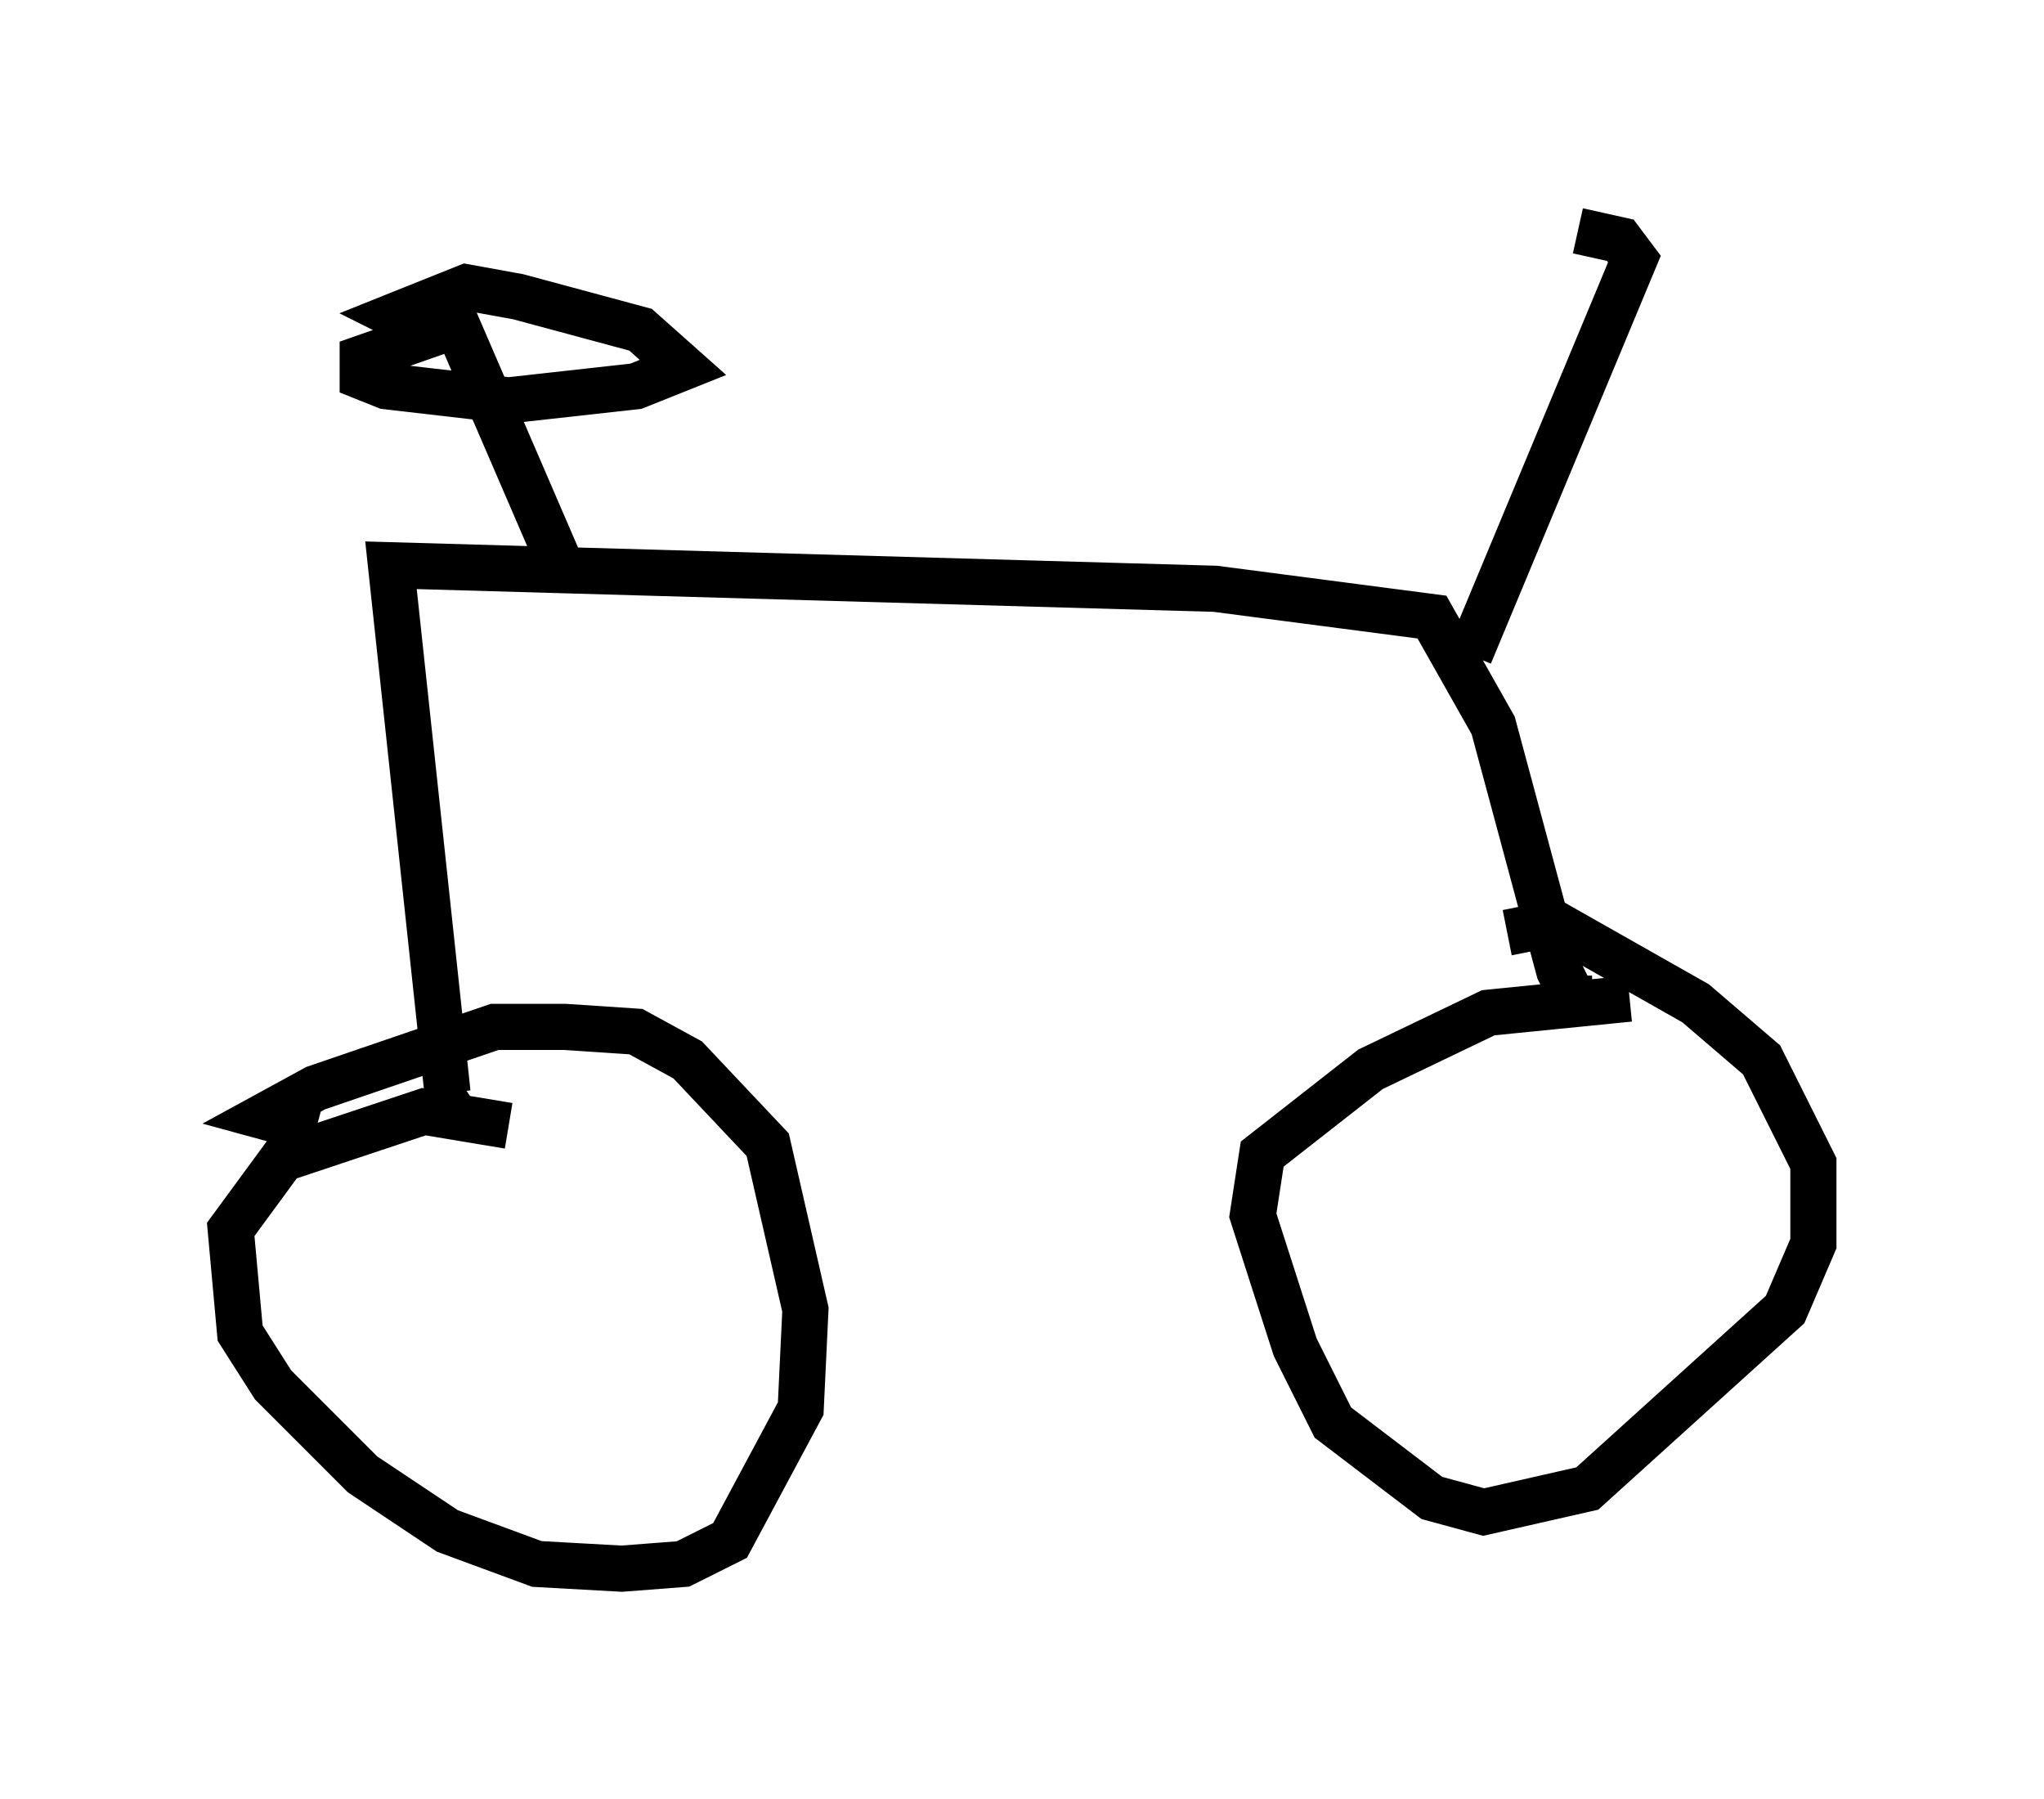 <?xml version="1.0" encoding="utf-8" ?>
<svg baseProfile="full" height="38.992" version="1.1" width="44.3" xmlns="http://www.w3.org/2000/svg" xmlns:ev="http://www.w3.org/2001/xml-events" xmlns:xlink="http://www.w3.org/1999/xlink"><defs /><rect fill="white" height="38.992" width="44.3" x="0" y="0" /><path d="M36.748, 22.048 m-1.429, -0.408 l-3.063, 0.306 -2.552, 1.225 l-2.348, 1.838 -0.204, 1.327 l0.919, 2.858 0.817, 1.633 l2.144, 1.633 1.123, 0.306 l2.246, -0.51 4.288, -3.879 l0.613, -1.429 0.0, -1.735 l-1.123, -2.246 -1.429, -1.225 l-3.063, -1.735 -1.021, 0.204 m-21.642, 4.185 l-1.838, -0.306 -3.063, 1.021 l-1.123, 1.531 0.204, 2.246 l0.715, 1.123 1.94, 1.94 l1.838, 1.225 1.94, 0.715 l1.838, 0.102 1.327, -0.102 l1.021, -0.51 1.531, -2.858 l0.102, -2.144 -0.817, -3.573 l-1.735, -1.838 -1.123, -0.613 l-1.531, -0.102 -1.531, 0.0 l-3.879, 1.327 -1.123, 0.613 l1.123, 0.306 m27.665, -2.858 l-0.408, 0.0 -0.306, -0.613 l-1.429, -5.308 -1.327, -2.348 l-4.696, -0.613 -17.865, -0.51 l1.225, 11.433 0.306, -0.204 m2.042, -10.719 l0.102, -0.51 -2.246, -5.206 l-2.042, 0.715 0.0, 0.408 l0.51, 0.204 2.654, 0.306 l2.756, -0.306 1.021, -0.408 l-0.919, -0.817 -2.654, -0.715 l-1.123, -0.204 -1.531, 0.613 l0.408, 0.204 0.817, -0.204 m22.05, 7.35 l3.573, -8.575 -0.306, -0.408 l-0.919, -0.204 " fill="none" stroke="black" stroke-width="1" /></svg>